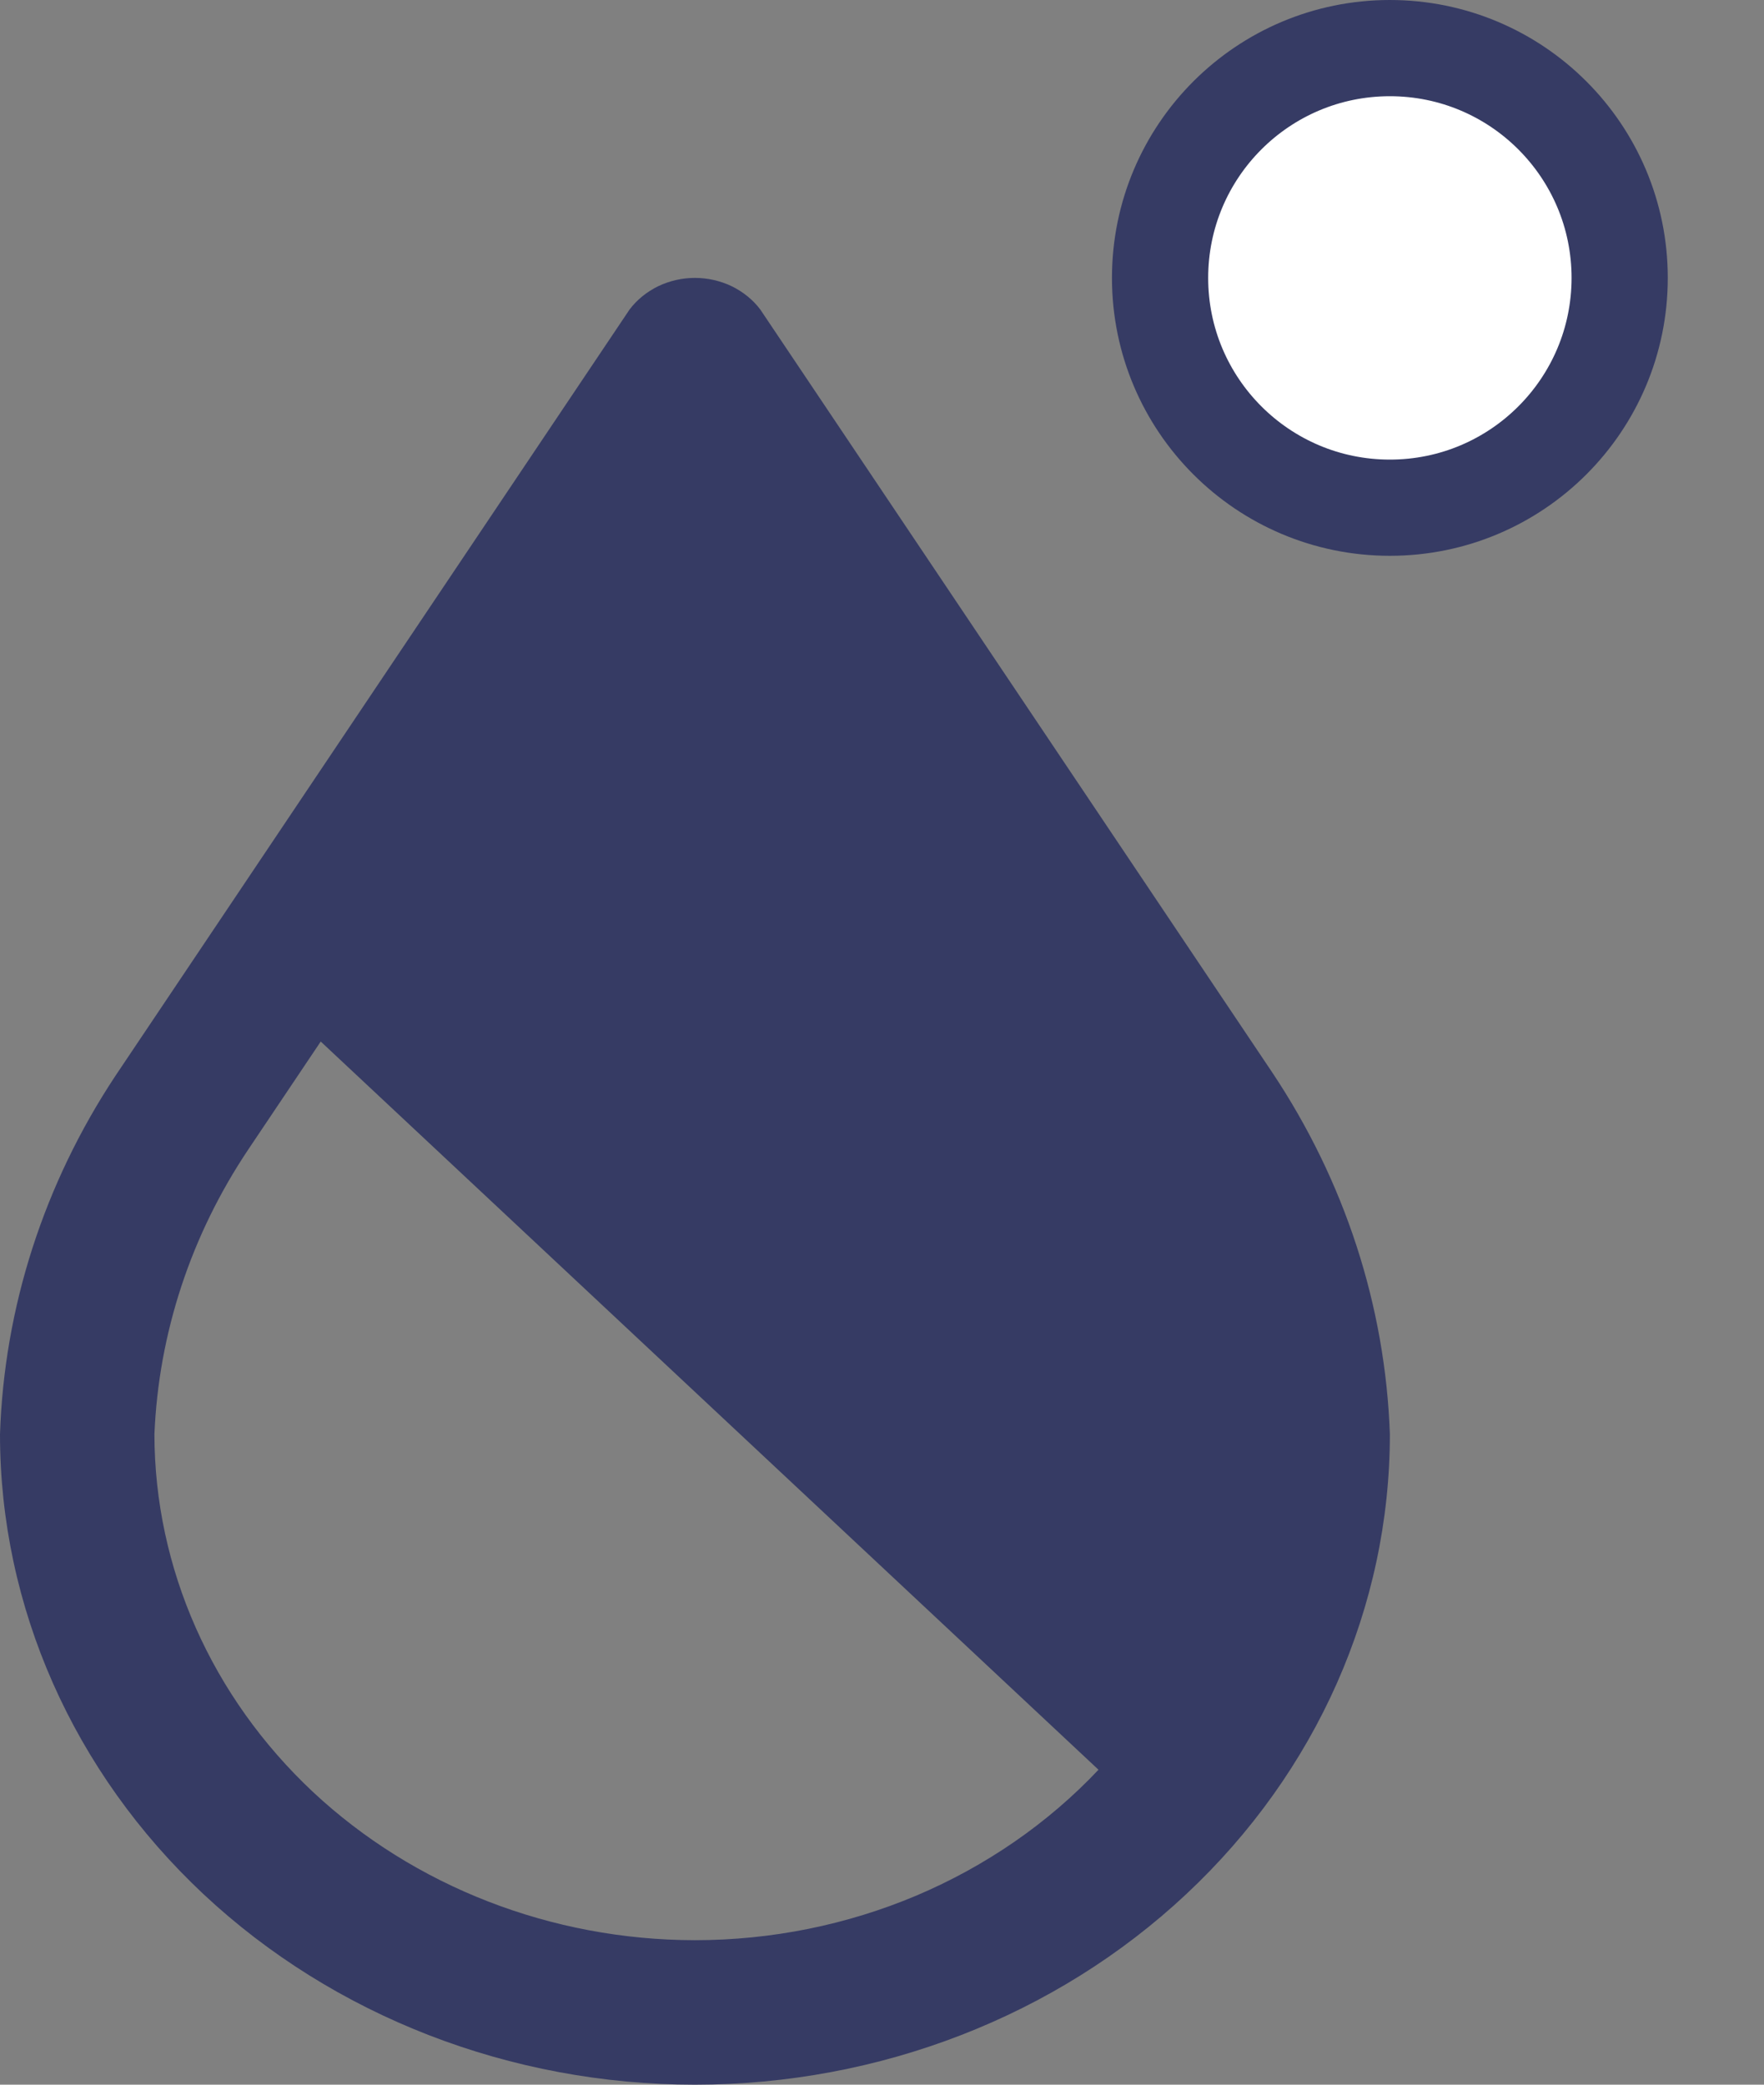 <svg width="11" height="13" viewBox="0 0 11 13" fill="none" xmlns="http://www.w3.org/2000/svg">
<rect x="0" y="0" width="11" height="13" fill="#808080" stroke="none"/>
<path d="M7.933 6.687L4.741 1.93C4.695 1.869 4.634 1.82 4.563 1.785C4.492 1.751 4.413 1.733 4.333 1.733C4.254 1.733 4.175 1.751 4.104 1.785C4.033 1.82 3.972 1.869 3.926 1.93L0.719 6.71C0.274 7.383 0.026 8.153 0 8.944C0 10.02 0.457 11.051 1.269 11.812C2.082 12.573 3.184 13 4.333 13C5.483 13 6.585 12.573 7.397 11.812C8.21 11.051 8.667 10.02 8.667 8.944C8.639 8.144 8.386 7.366 7.933 6.687V6.687ZM4.333 12.099C3.44 12.098 2.583 11.765 1.951 11.174C1.32 10.582 0.964 9.78 0.963 8.944C0.989 8.314 1.191 7.701 1.549 7.167L2 6.495L6.85 11.036C6.535 11.37 6.148 11.637 5.714 11.821C5.28 12.004 4.809 12.099 4.333 12.099V12.099Z" fill="#363B64"/>
<circle cx="8.667" cy="1.733" r="1.433" fill="white" stroke="#363B64" stroke-width="0.6"/>
</svg>
